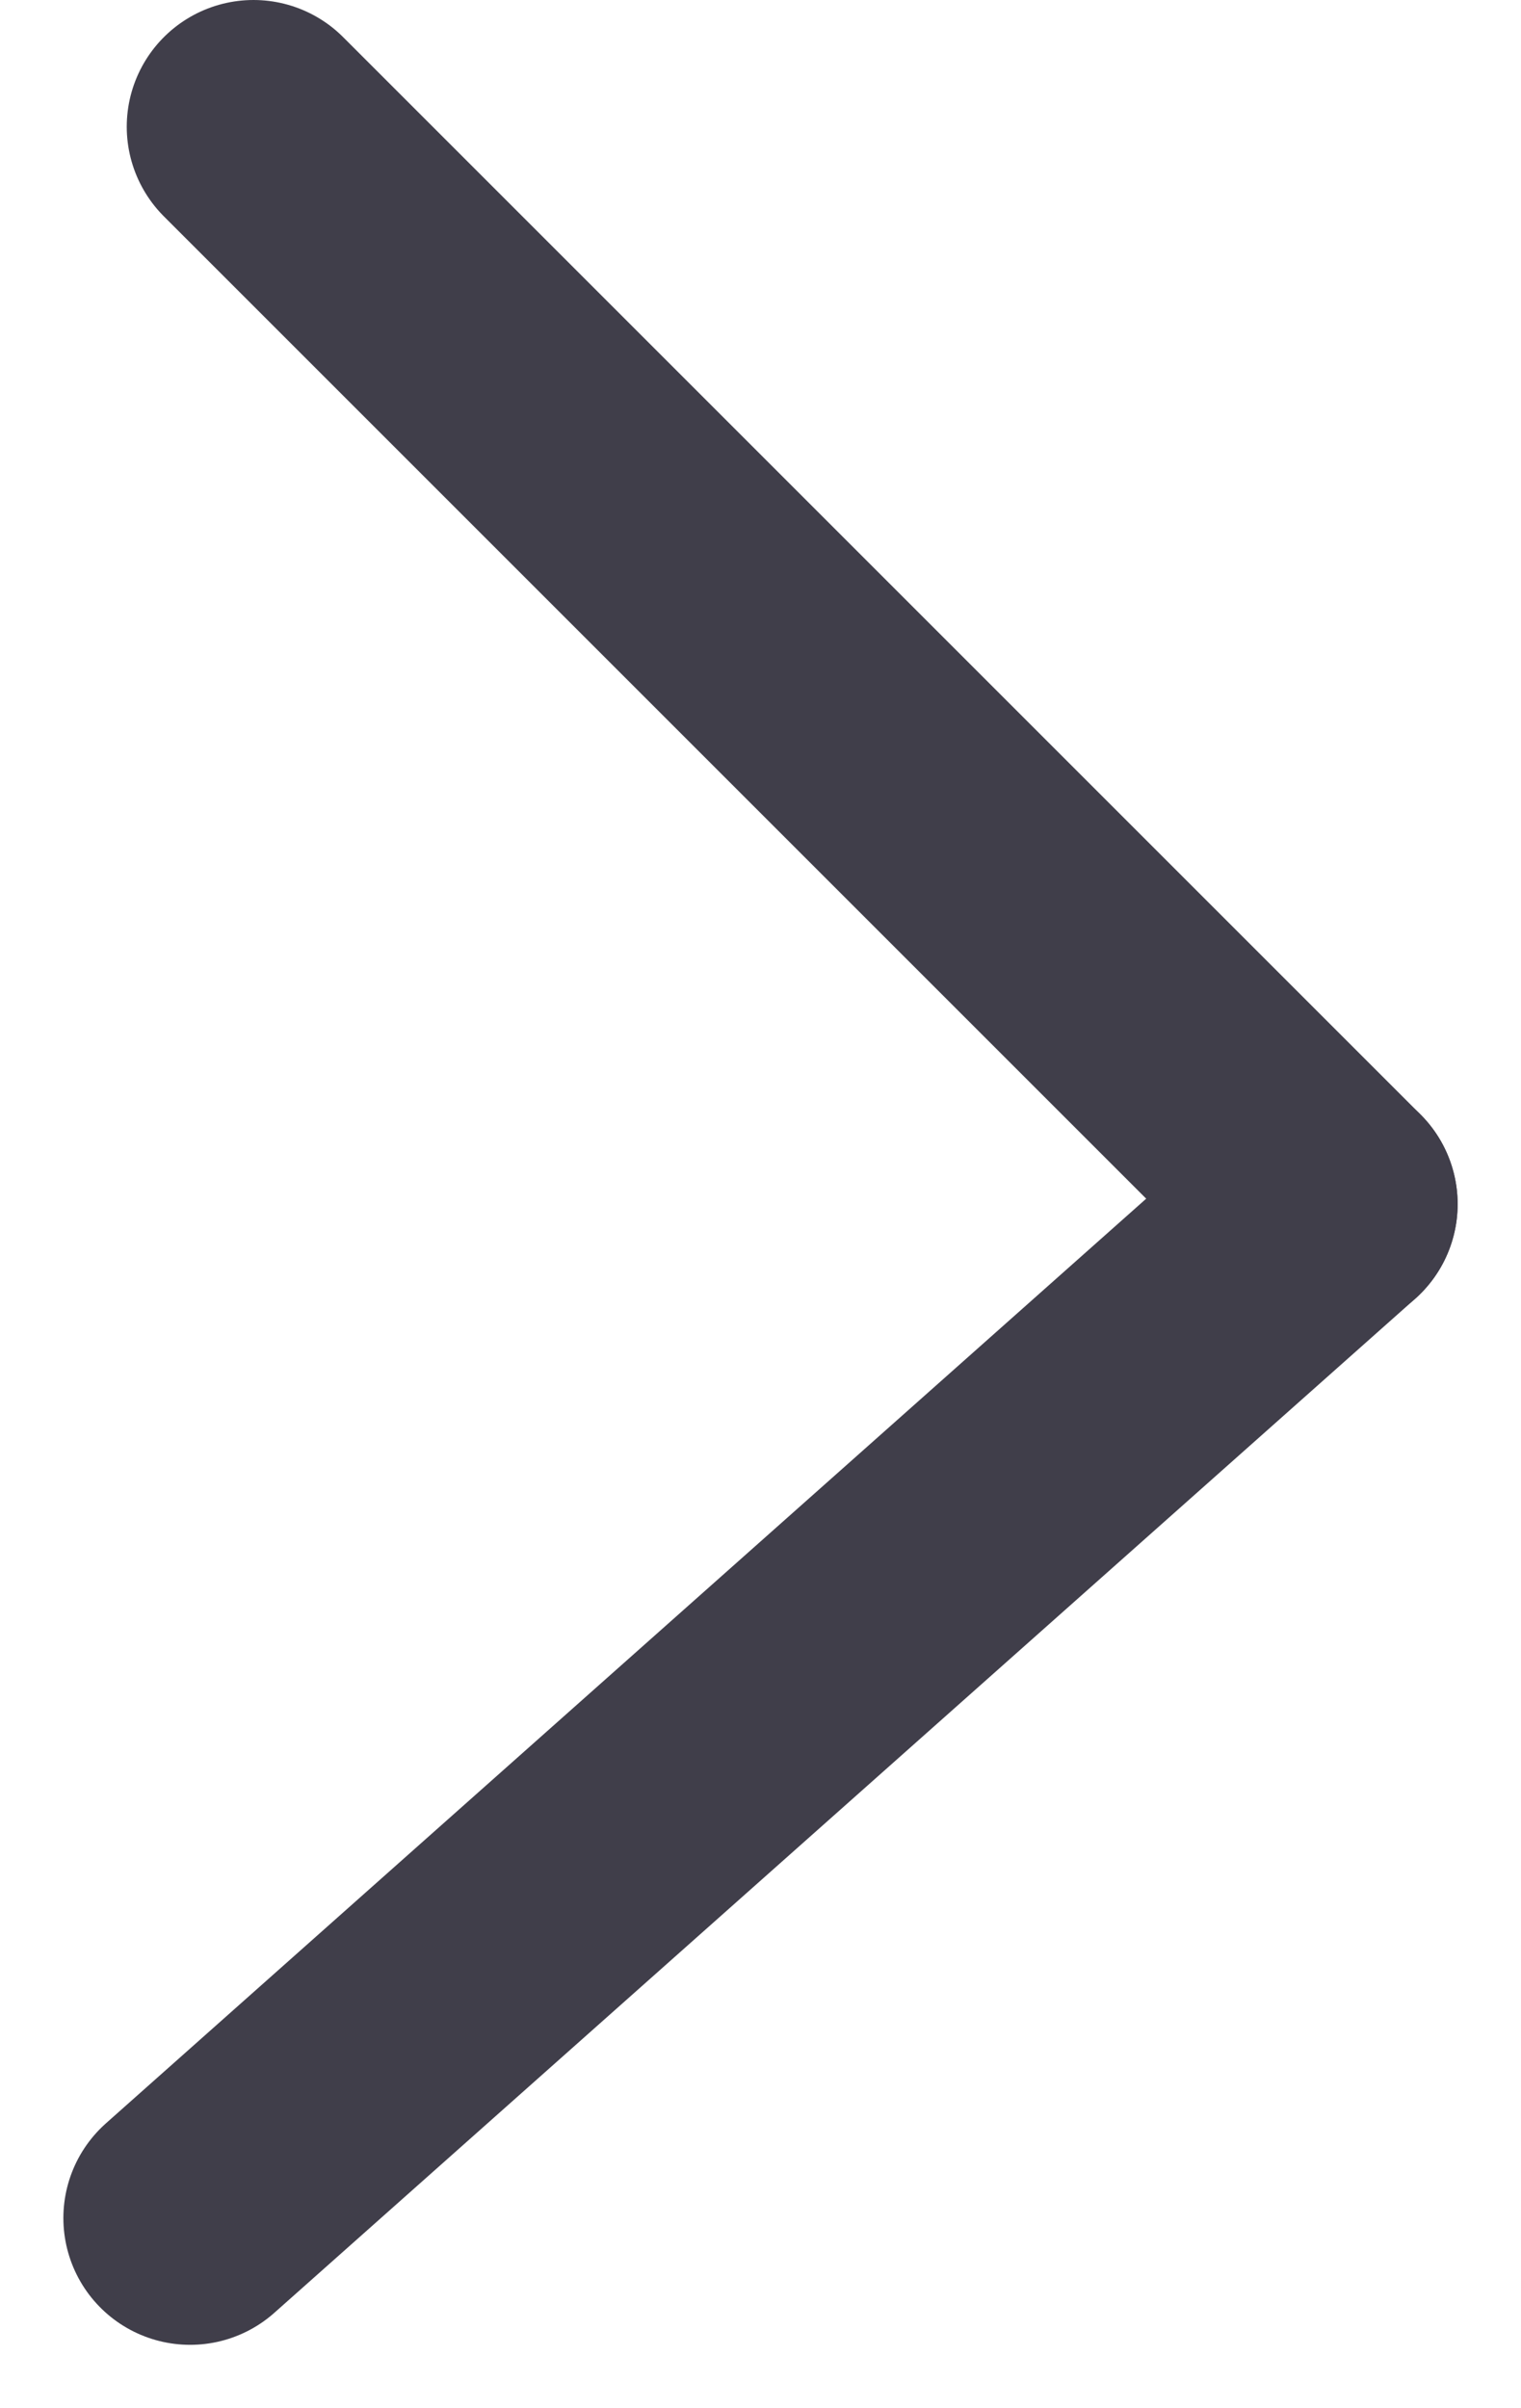 <?xml version="1.0" encoding="UTF-8"?>
<svg width="12px" height="19px" viewBox="0 0 12 19" version="1.1" xmlns="http://www.w3.org/2000/svg" xmlns:xlink="http://www.w3.org/1999/xlink">
    <!-- Generator: Sketch 56.3 (81716) - https://sketch.com -->
    <title>arrow copy 3</title>
    <desc>Created with Sketch.</desc>
    <g id="Scheduler" stroke="none" stroke-width="1" fill="none" fill-rule="evenodd" stroke-linecap="round">
        <g id="Mobile" transform="translate(-369, -20)" stroke="#403E4A" stroke-width="2">
            <g id="arrow-copy-3" transform="translate(375, 29.5) scale(-1, 1) translate(-375, -29.5) translate(370, 21)">
                <path d="M9,0 L0.5,8.5" id="Line-4"></path>
                <path d="M9.5,16.5 L0.5,8.5" id="Line-5" fill="#403E4A"></path>
            </g>
        </g>
    </g>
</svg>
